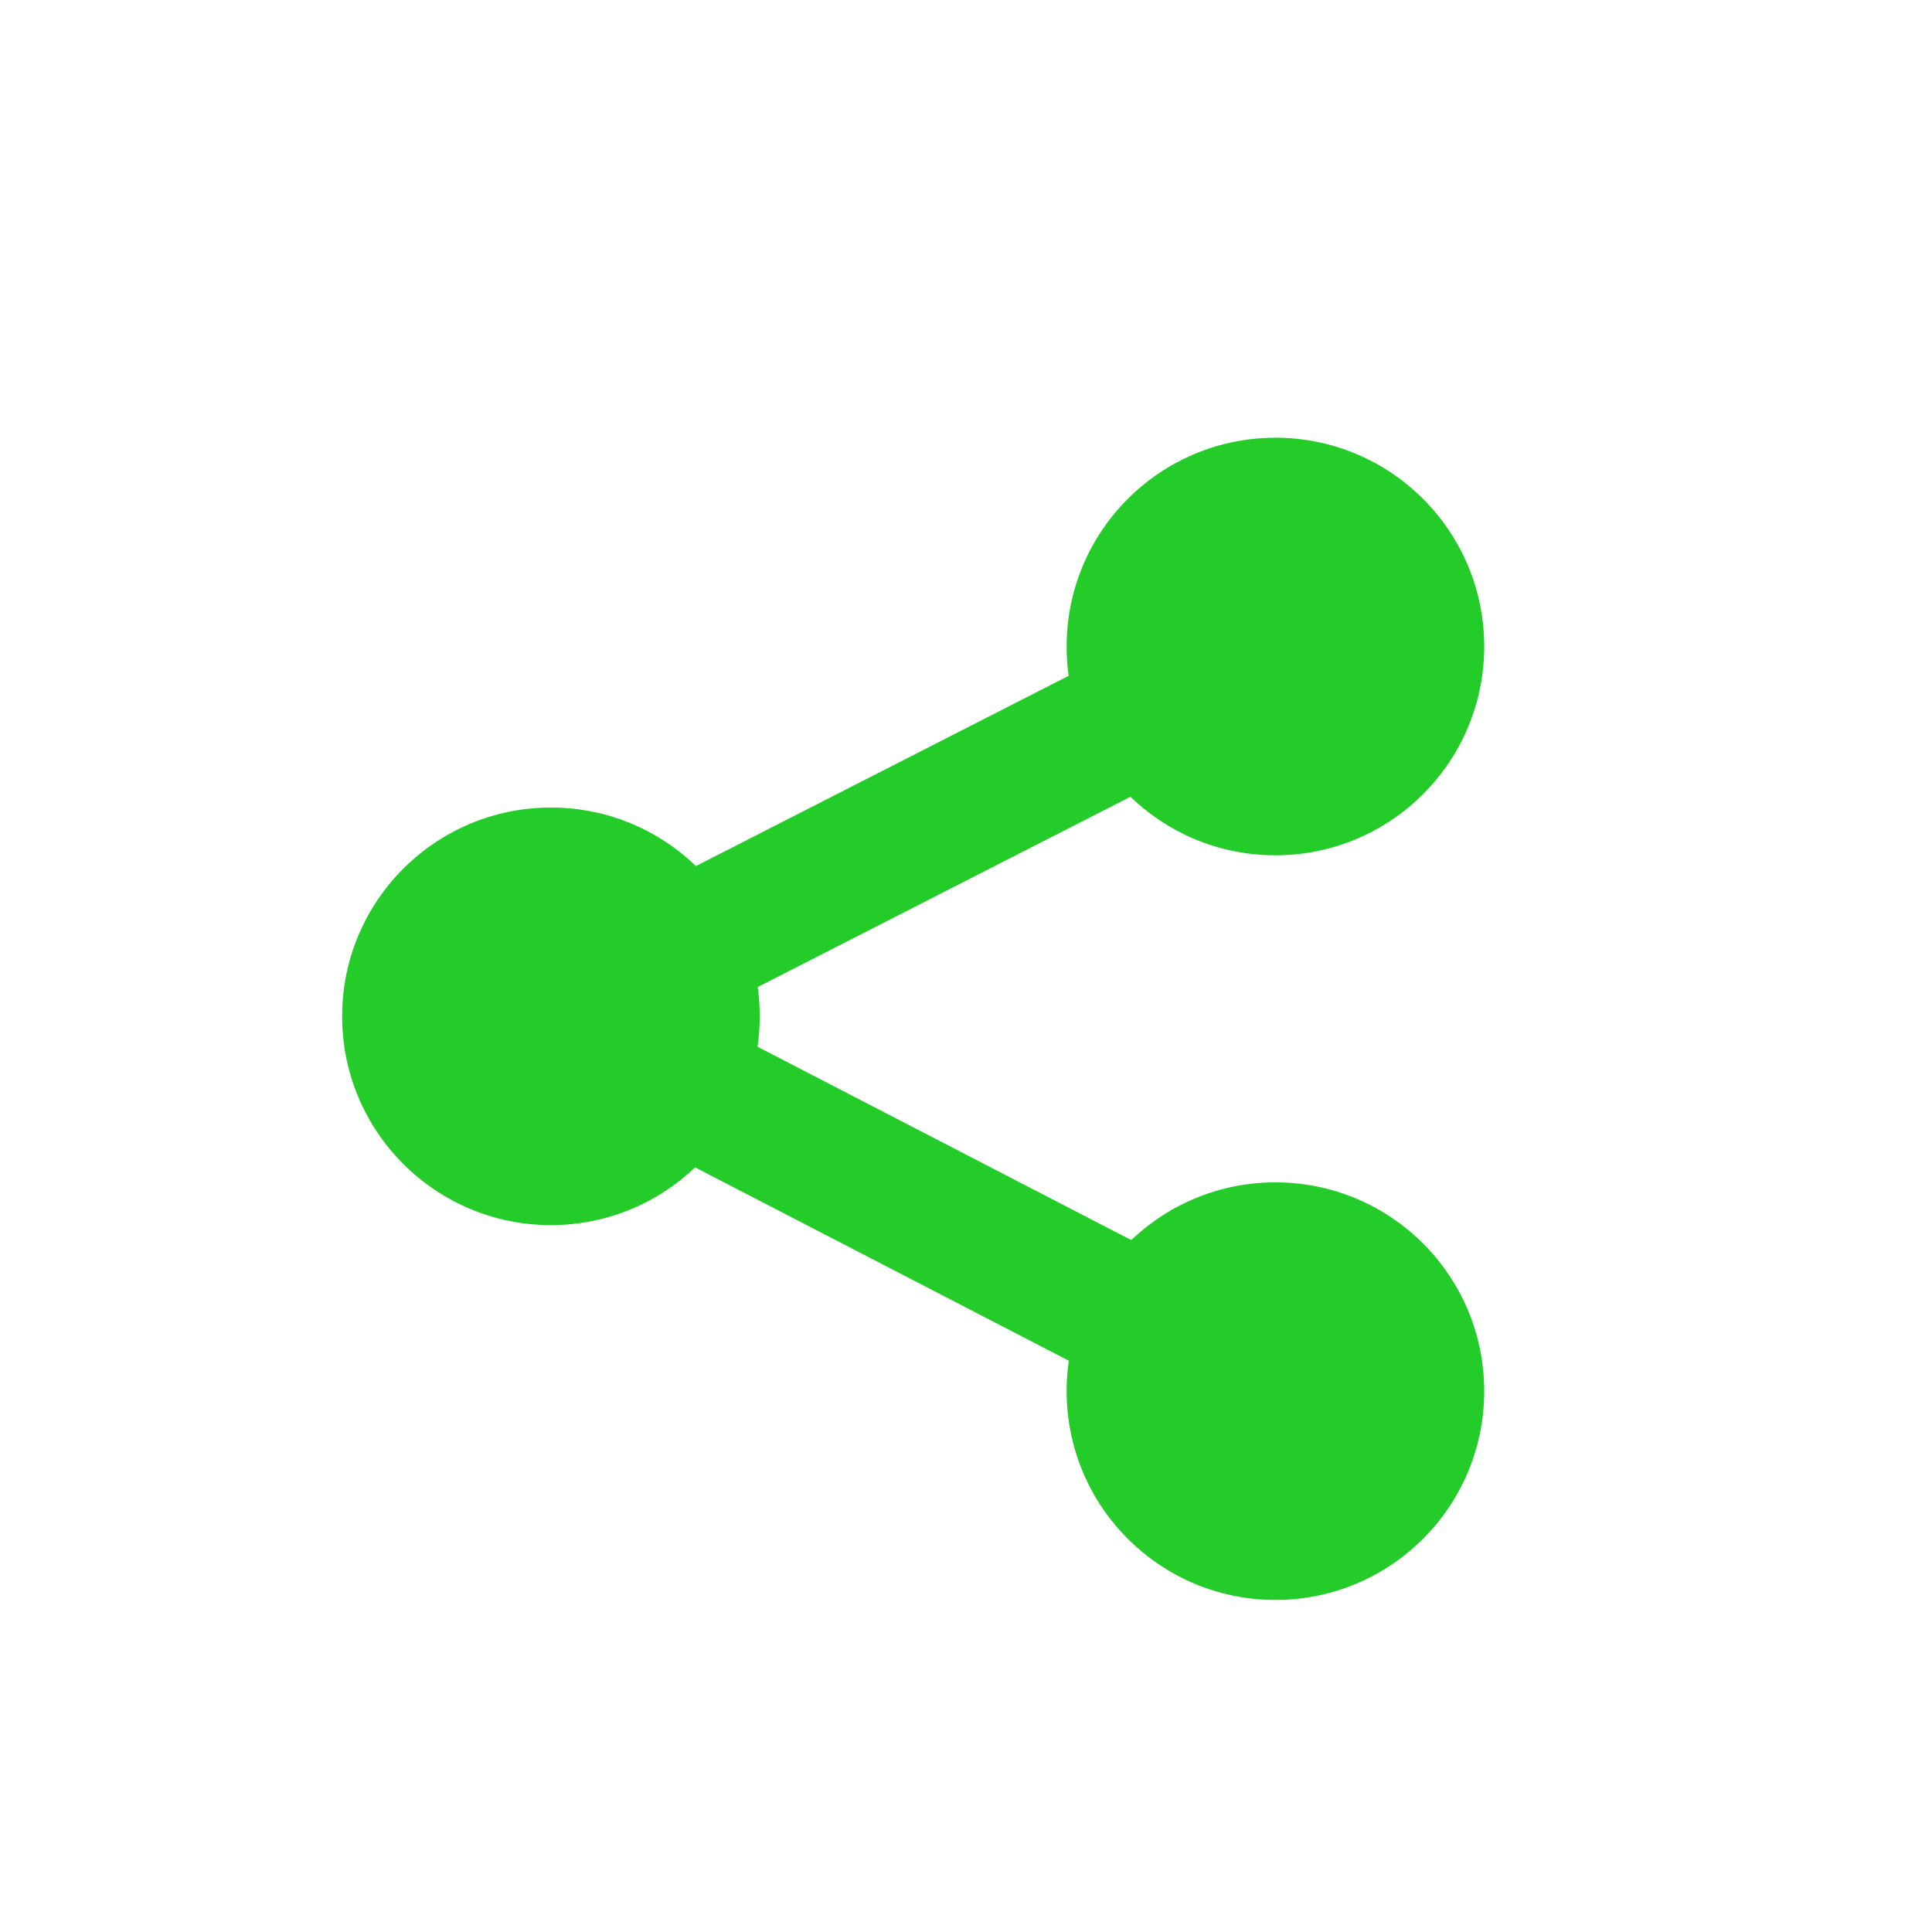 <?xml version="1.0" encoding="utf-8"?>
<!-- Generator: Adobe Illustrator 16.0.0, SVG Export Plug-In . SVG Version: 6.00 Build 0)  -->
<!DOCTYPE svg PUBLIC "-//W3C//DTD SVG 1.1//EN" "http://www.w3.org/Graphics/SVG/1.1/DTD/svg11.dtd">
<svg version="1.1" id="圖層_1" xmlns="http://www.w3.org/2000/svg" xmlns:xlink="http://www.w3.org/1999/xlink" x="0px" y="0px"
	 width="128px" height="128px" viewBox="0 0 128 128" enable-background="new 0 0 128 128" xml:space="preserve">
<circle fill="#24CC29" cx="84.5" cy="42.833" r="13.833"/>
<circle fill="#24CC29" cx="36.5" cy="67.334" r="13.833"/>
<circle fill="#24CC29" cx="84.5" cy="92.167" r="13.833"/>
<line fill="none" stroke="#24CC29" stroke-width="9" stroke-miterlimit="10" x1="36.5" y1="67.334" x2="84.5" y2="42.833"/>
<line fill="none" stroke="#24CC29" stroke-width="9" stroke-miterlimit="10" x1="36.5" y1="67.334" x2="84.5" y2="92.166"/>
</svg>
